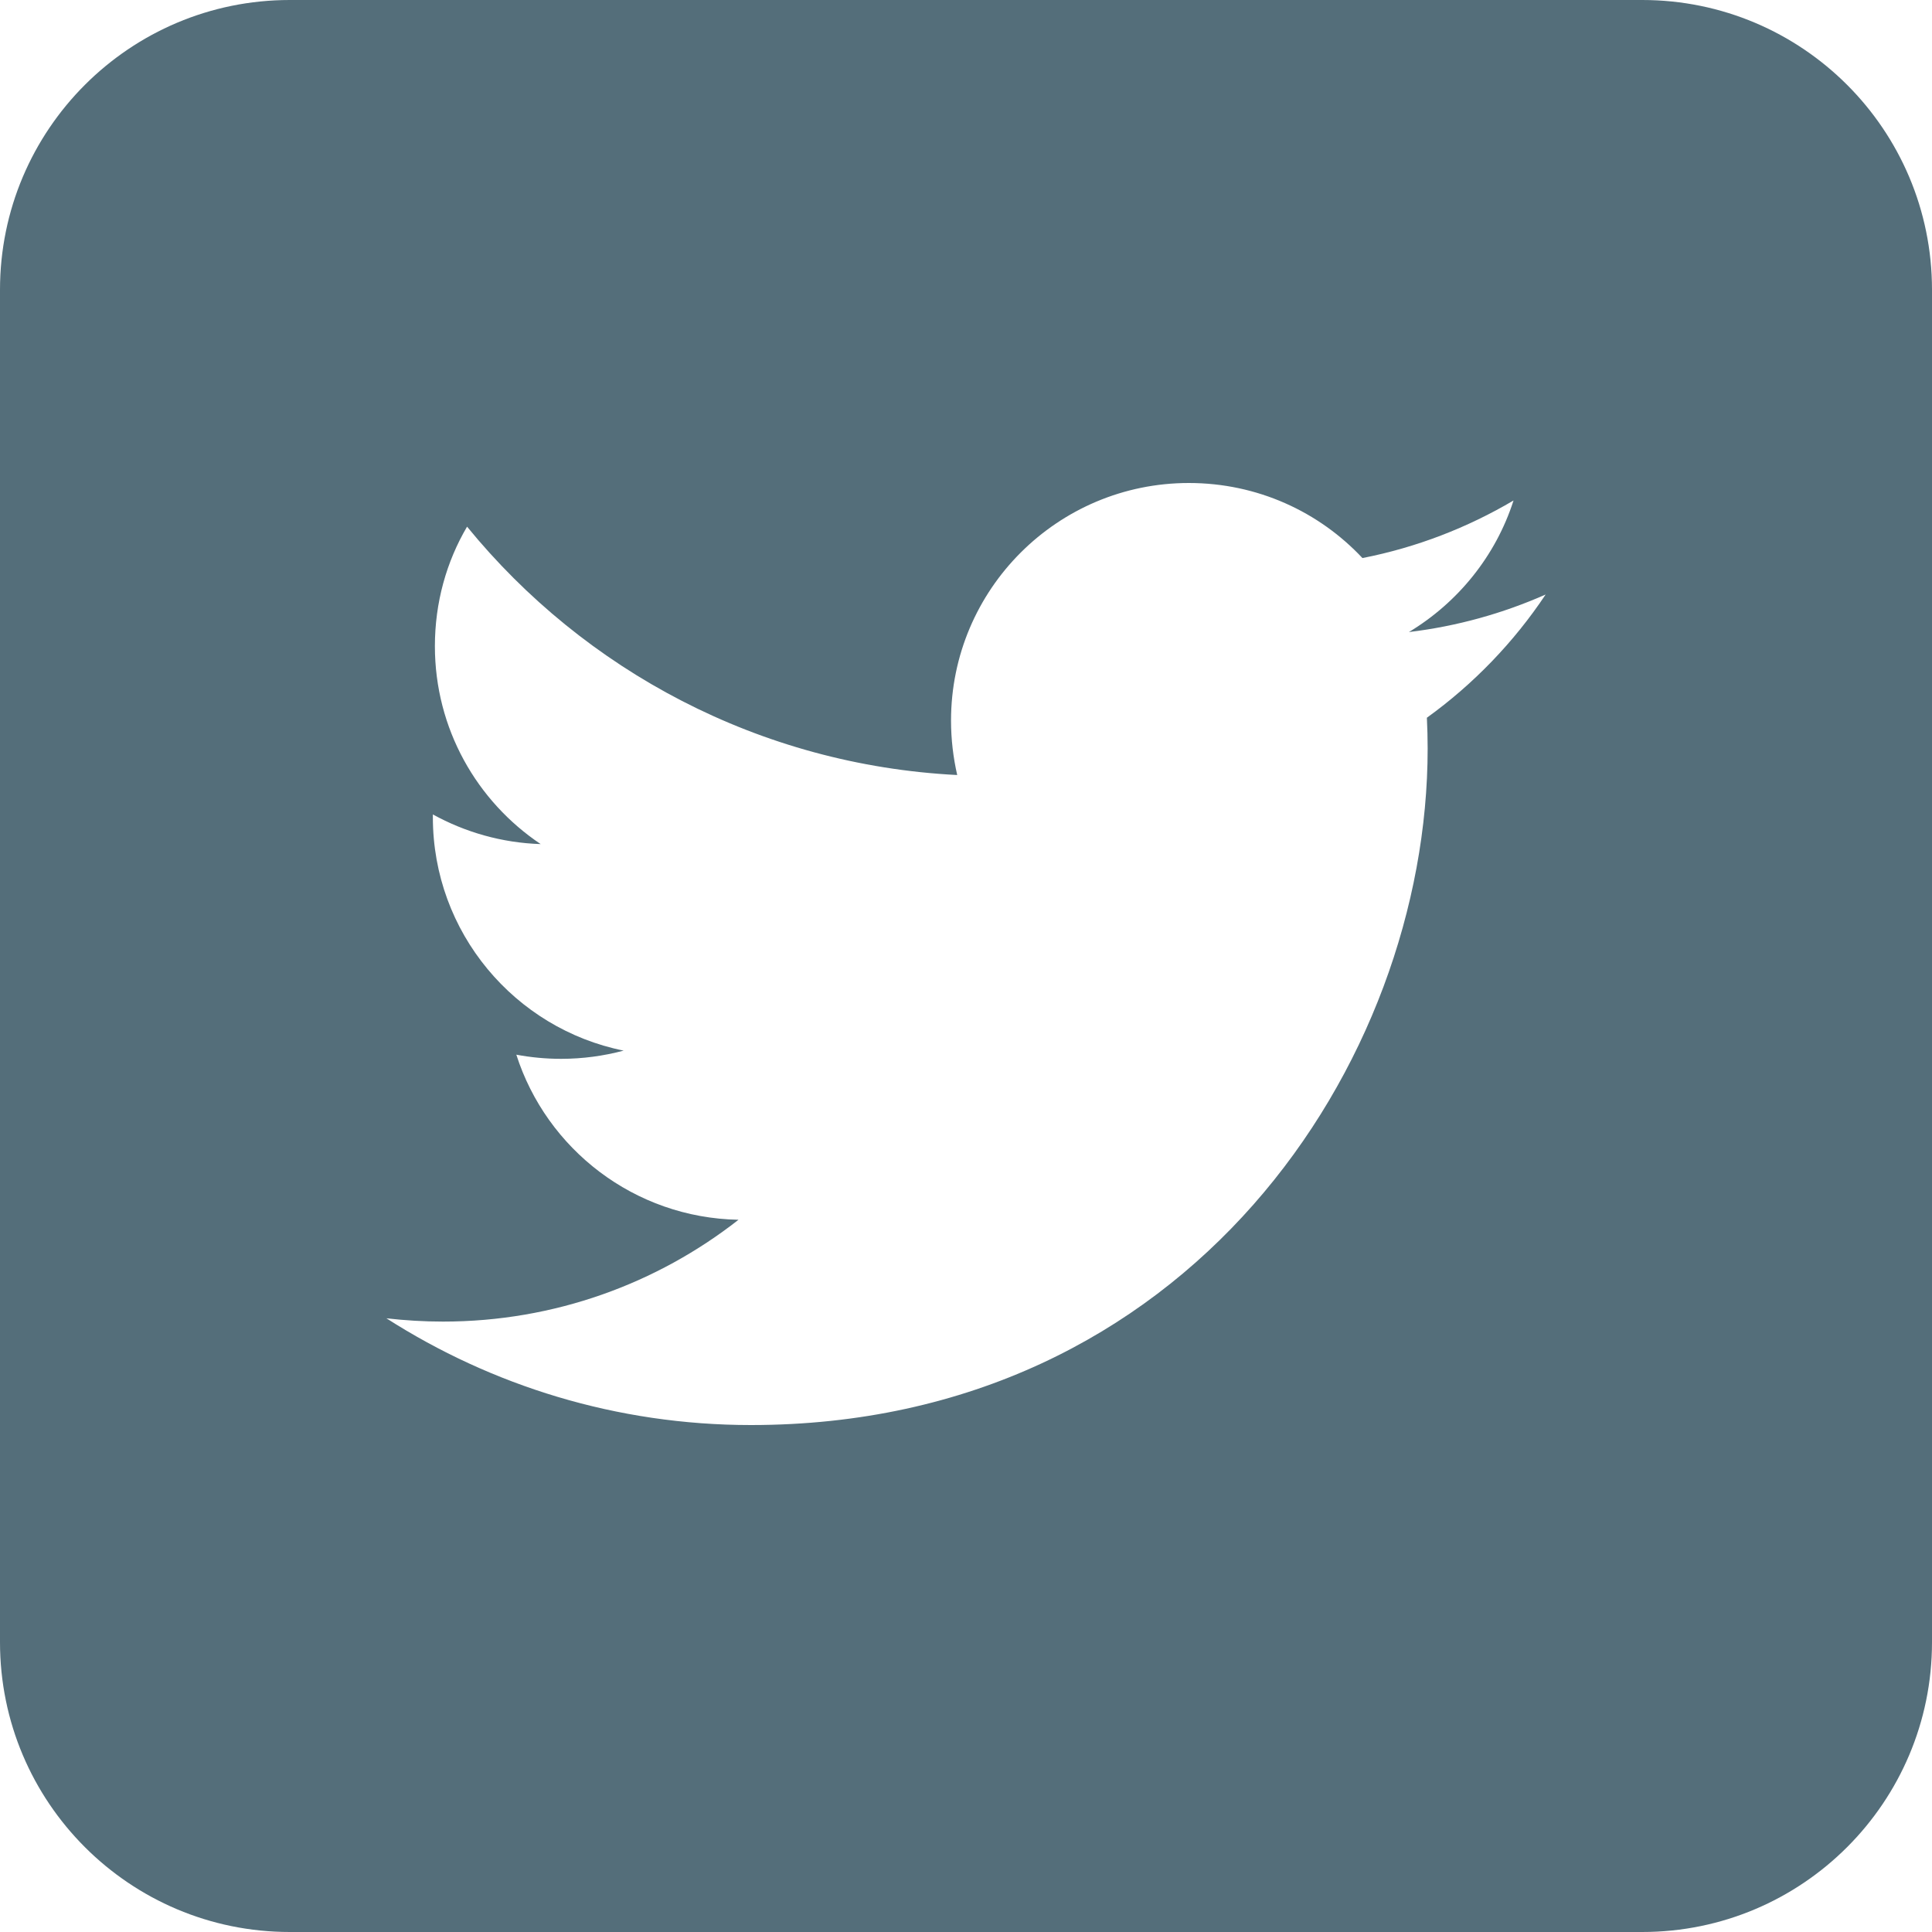 <svg width="20" height="20" viewBox="0 0 20 20" fill="none" xmlns="http://www.w3.org/2000/svg">
<path fill-rule="evenodd" clip-rule="evenodd" d="M3 0C1.343 0 0 1.343 0 3V17C0 18.657 1.343 20 3 20H17C18.657 20 20 18.657 20 17V3C20 1.343 18.657 0 17 0H3ZM14.585 6.543C15.084 6.483 15.557 6.35 15.999 6.155H16C15.67 6.65 15.252 7.083 14.771 7.43C14.776 7.536 14.779 7.641 14.779 7.749C14.779 11.002 12.303 14.752 7.774 14.752C6.383 14.752 5.09 14.344 4 13.647C4.193 13.669 4.388 13.681 4.587 13.681C5.74 13.681 6.802 13.287 7.645 12.627C6.567 12.607 5.658 11.896 5.345 10.918C5.495 10.946 5.65 10.961 5.808 10.961C6.032 10.961 6.249 10.931 6.456 10.876C5.329 10.649 4.481 9.653 4.481 8.46V8.431C4.813 8.614 5.193 8.725 5.597 8.738C4.937 8.296 4.502 7.544 4.502 6.689C4.502 6.237 4.622 5.814 4.835 5.452C6.049 6.939 7.863 7.919 9.909 8.023C9.868 7.843 9.845 7.654 9.845 7.46C9.845 6.101 10.948 5 12.307 5C13.017 5 13.655 5.298 14.104 5.777C14.665 5.667 15.192 5.462 15.668 5.181C15.484 5.755 15.093 6.237 14.585 6.543Z" fill="#546E7A"/>
</svg>

